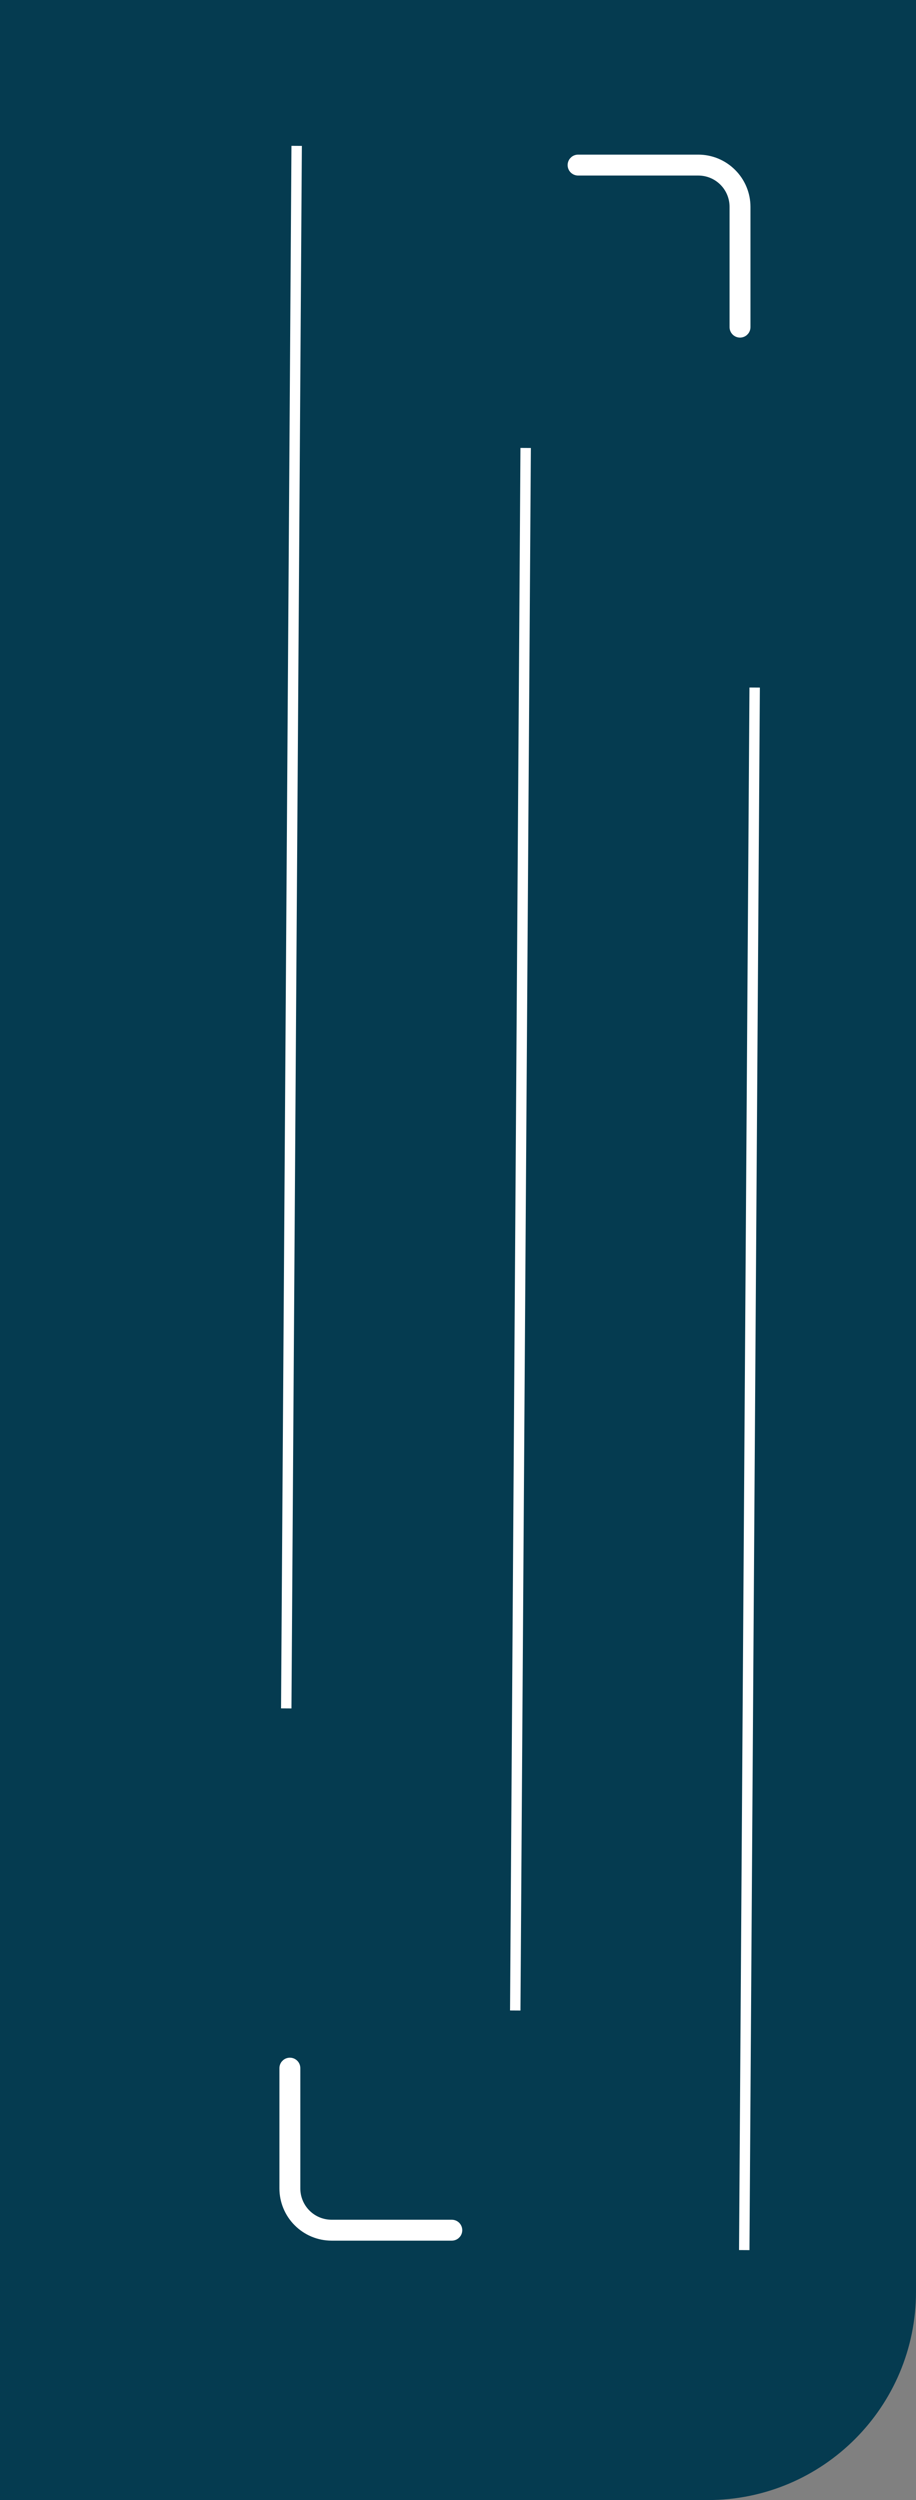 <svg width="88" height="240" viewBox="0 0 88 240" fill="none" xmlns="http://www.w3.org/2000/svg">
<rect x="0" y="0" width="88" height="240" fill="#808080" stroke="none"/>
<path d="M0 0H88V220C88 231.046 79.046 240 68 240H0V0Z" fill="#053B50"/>
<line x1="28.5" y1="14.003" x2="27.5" y2="164.003" stroke="white"/>
<line x1="50.5" y1="43.003" x2="49.5" y2="193.003" stroke="white"/>
<line x1="72.5" y1="66.003" x2="71.5" y2="216.003" stroke="white"/>
<g clip-path="url(#clip0_222_15)">
<path d="M28.315 213.626C27.849 213.163 27.48 212.612 27.228 212.005C26.975 211.398 26.845 210.748 26.844 210.091L26.844 198.537C26.844 198.27 26.95 198.015 27.138 197.827C27.326 197.638 27.582 197.533 27.848 197.533C28.114 197.533 28.37 197.638 28.558 197.827C28.747 198.015 28.852 198.27 28.852 198.537L28.852 210.091C28.853 210.886 29.169 211.648 29.731 212.21C30.293 212.772 31.055 213.088 31.85 213.089L43.405 213.089C43.671 213.089 43.926 213.195 44.115 213.383C44.303 213.571 44.409 213.827 44.409 214.093C44.409 214.359 44.303 214.615 44.115 214.803C43.926 214.991 43.671 215.097 43.405 215.097L31.85 215.097C31.193 215.096 30.543 214.966 29.936 214.714C29.33 214.461 28.779 214.092 28.315 213.626V213.626Z" fill="white"/>
</g>
<g clip-path="url(#clip1_222_15)">
<path d="M70.626 16.315C71.092 16.779 71.461 17.329 71.713 17.936C71.966 18.543 72.096 19.193 72.097 19.85L72.097 31.404C72.097 31.671 71.991 31.926 71.803 32.114C71.615 32.303 71.359 32.408 71.093 32.408C70.827 32.408 70.571 32.303 70.383 32.114C70.195 31.926 70.089 31.671 70.089 31.404L70.089 19.85C70.088 19.055 69.772 18.293 69.21 17.731C68.648 17.169 67.886 16.853 67.091 16.852L55.537 16.852C55.27 16.852 55.015 16.746 54.827 16.558C54.638 16.37 54.532 16.114 54.532 15.848C54.532 15.582 54.638 15.326 54.827 15.138C55.015 14.95 55.27 14.844 55.537 14.844L67.091 14.844C67.748 14.845 68.398 14.975 69.005 15.227C69.612 15.48 70.162 15.849 70.626 16.315V16.315Z" fill="white"/>
</g>
<defs>
<clipPath id="clip0_222_15">
<rect width="24" height="24" fill="white" transform="translate(31.971 193) rotate(45)"/>
</clipPath>
<clipPath id="clip1_222_15">
<rect width="24" height="24" fill="white" transform="translate(66.971 36.941) rotate(-135)"/>
</clipPath>
</defs>
</svg>
